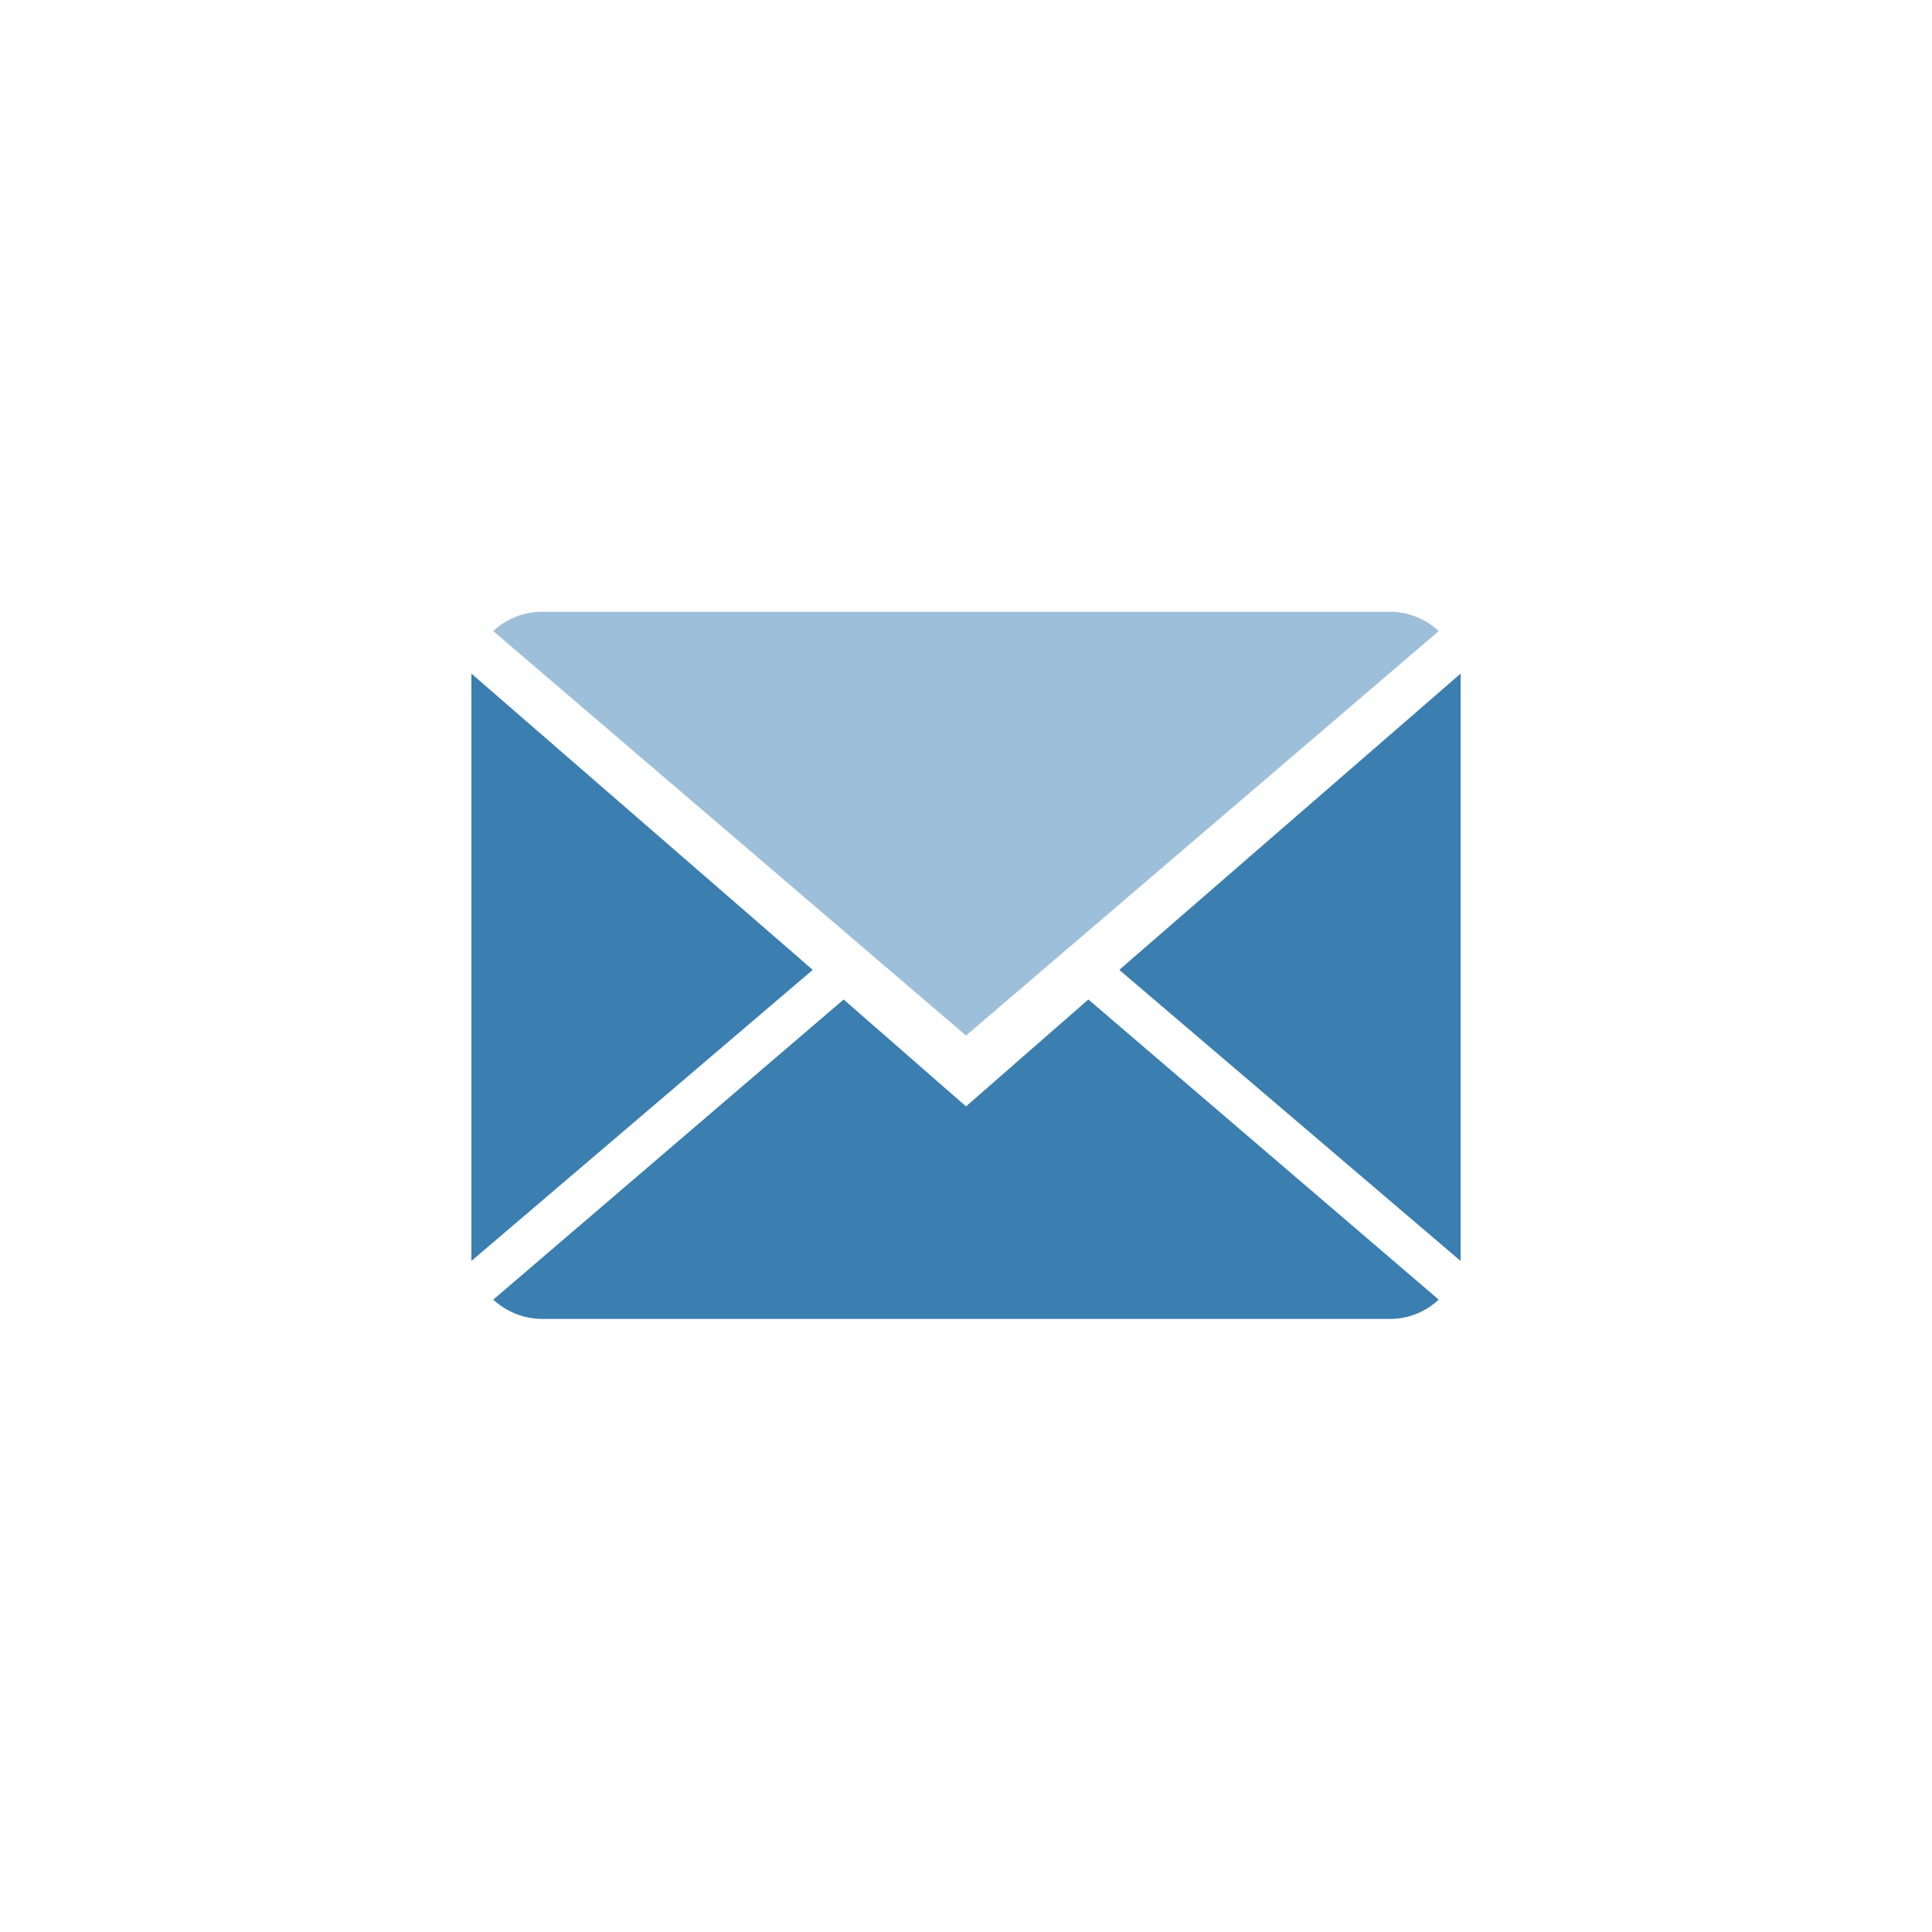 <svg id="Ebene_1" data-name="Ebene 1" xmlns="http://www.w3.org/2000/svg" width="150" height="150" viewBox="0 0 150 150"><title>tx_frpformanswers_domain_model_formentry</title><path d="M75,85.9l-9.5-8.3L38.3,100.9a5.6,5.6,0,0,0,3.8,1.5h65.8a5.5,5.5,0,0,0,3.8-1.5L84.5,77.6Z" style="fill:#3b7eb0"/><path d="M111.7,49a5.5,5.5,0,0,0-3.8-1.5H42.1A5.5,5.5,0,0,0,38.3,49L75,80.4Z" style="fill:#9dbfda"/><polygon points="36.6 52.3 36.6 97.9 63.1 75.3 36.6 52.3" style="fill:#3b7eb0"/><polygon points="86.9 75.3 113.4 97.9 113.4 52.3 86.9 75.3" style="fill:#3b7eb0"/></svg>